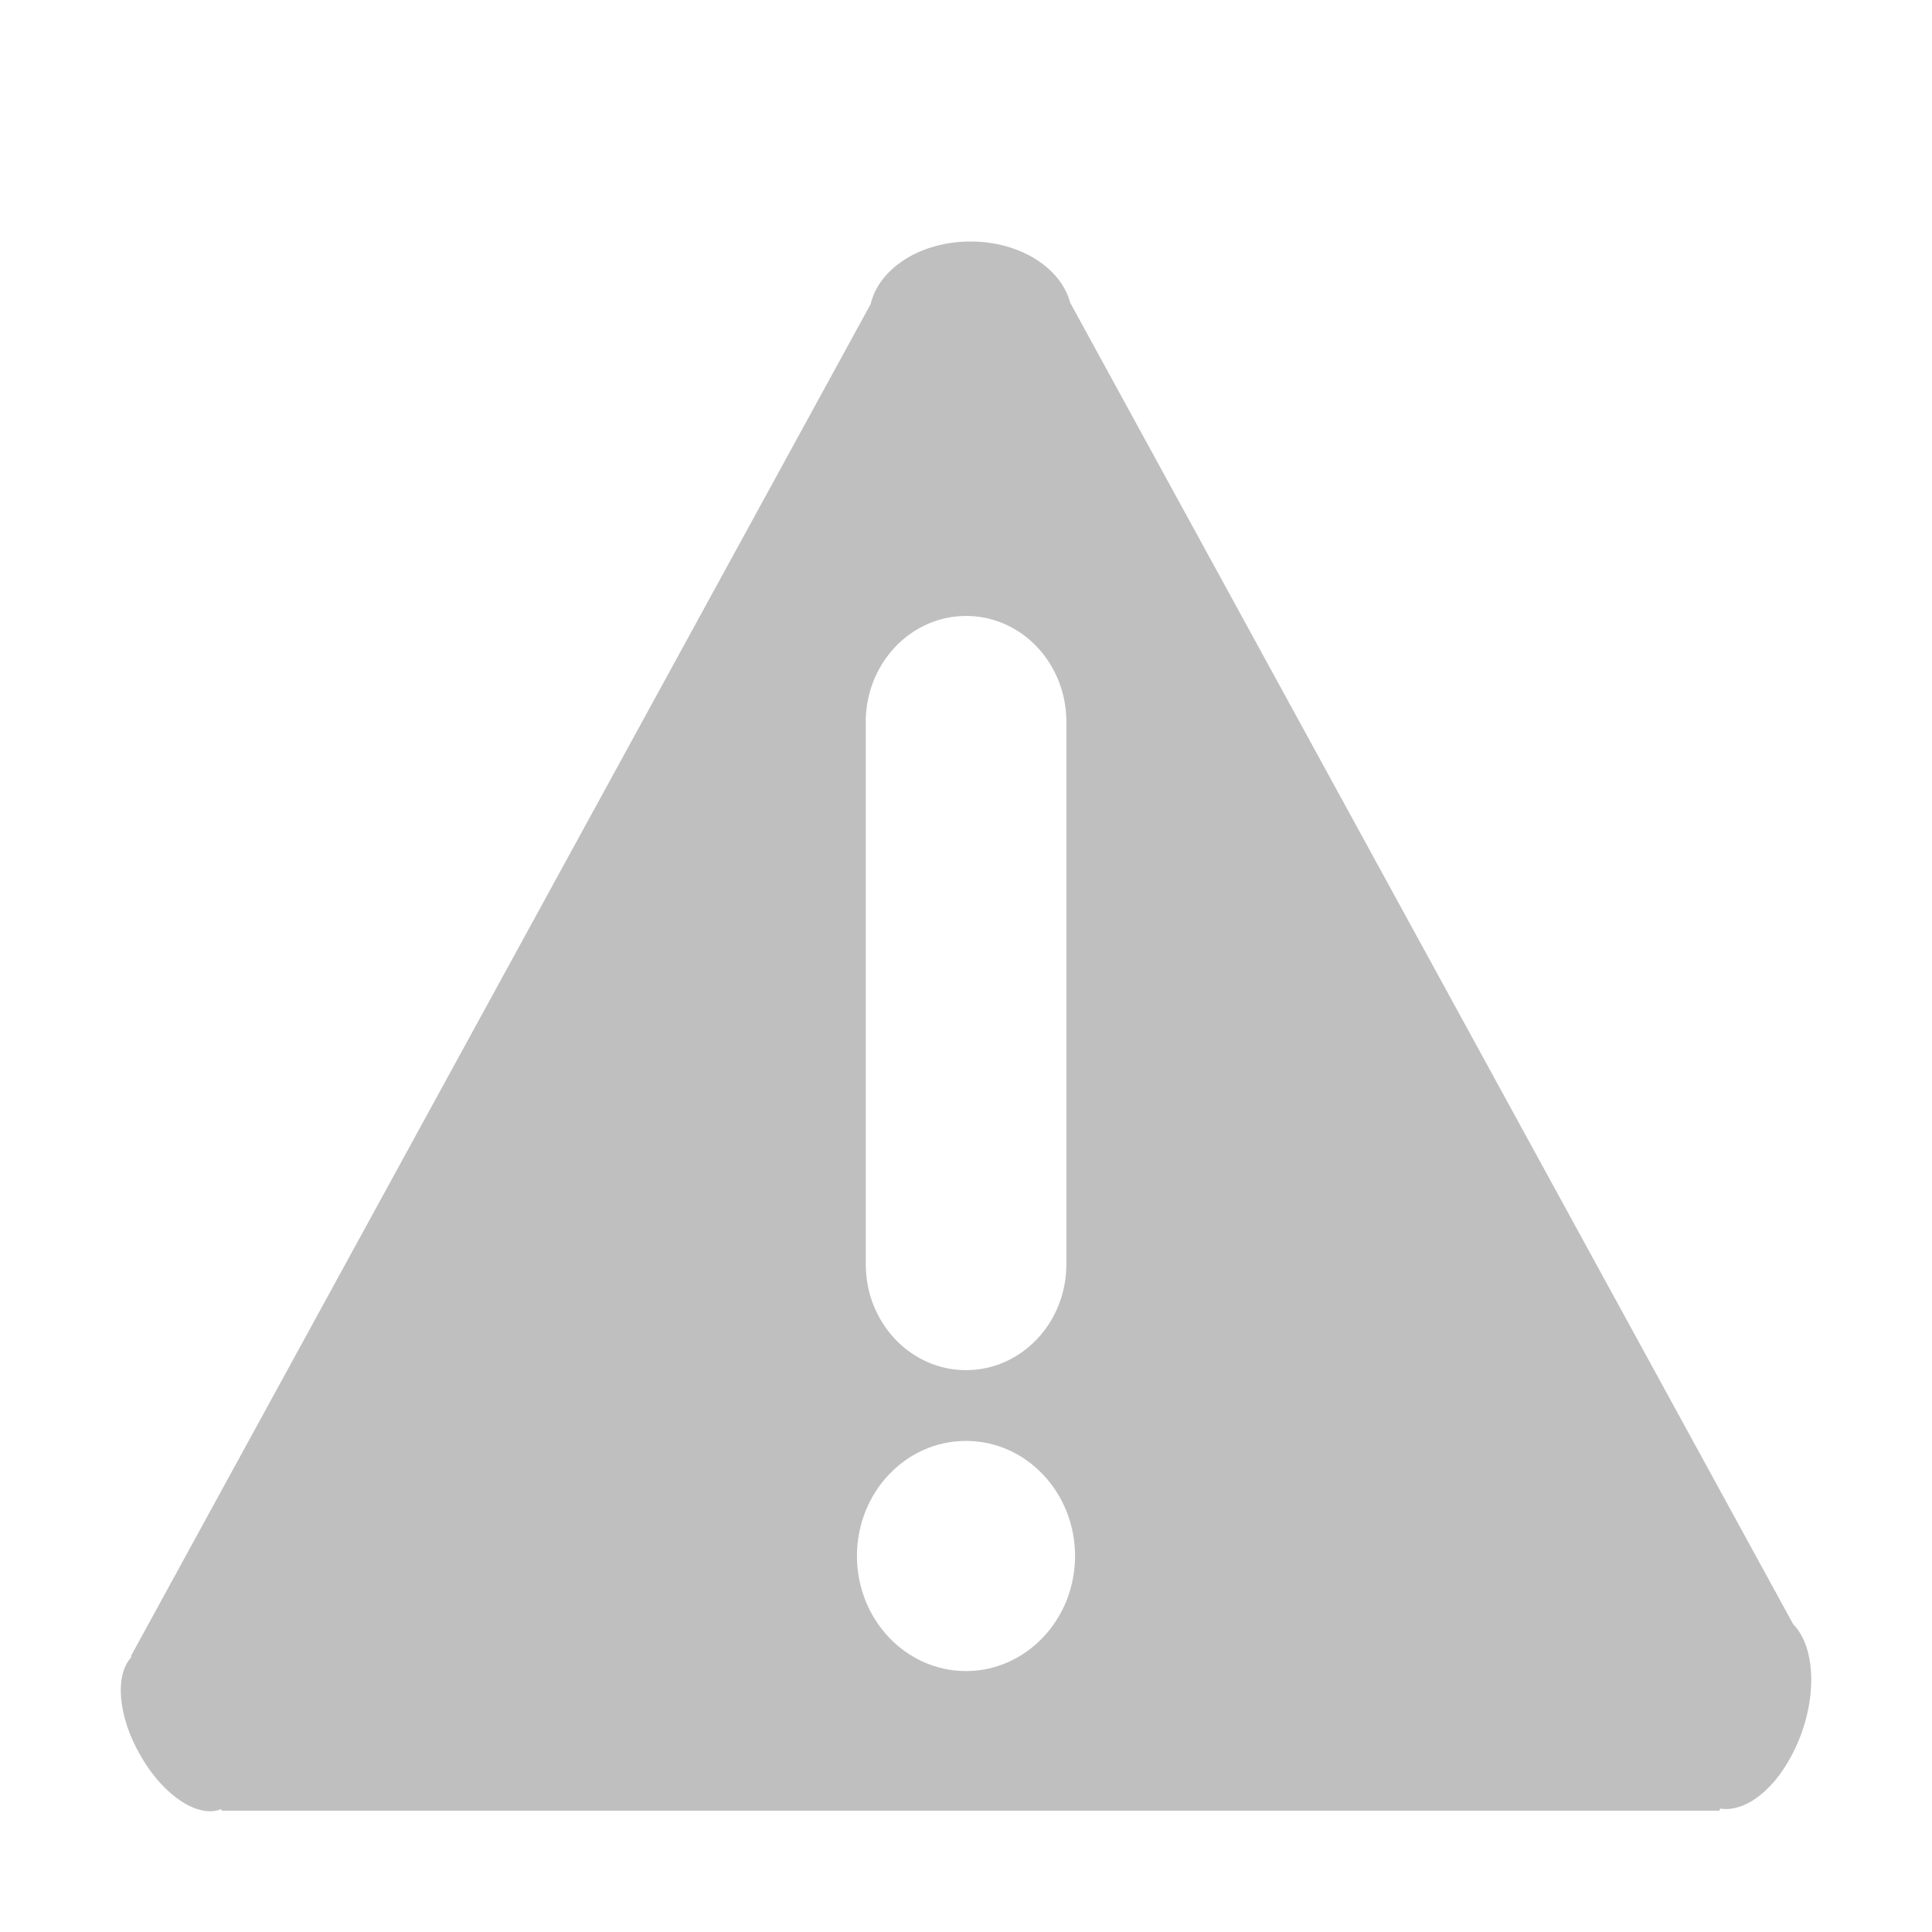 <?xml version="1.0" encoding="UTF-8"?>
<svg width="16px" height="16px" viewBox="0 0 16 16" version="1.1" xmlns="http://www.w3.org/2000/svg" xmlns:xlink="http://www.w3.org/1999/xlink">
    <title>fault-management-app</title>
    <g id="fault-management-app" stroke="none" stroke-width="1" fill="none" fill-rule="evenodd">
        <g id="故障1" transform="translate(1, 2)" fill="#BFBFBF">
            <path d="M13.851,11.452 L7.865,0.511 L7.864,0.511 C7.789,0.219 7.448,0 7.038,0 C6.622,0 6.28,0.222 6.21,0.519 L0.083,11.717 L0.089,11.723 C-0.052,11.871 -0.024,12.219 0.166,12.543 C0.356,12.875 0.644,13.059 0.83,12.983 L0.838,12.995 L13.238,12.995 L13.247,12.978 C13.454,13.011 13.708,12.82 13.868,12.477 C14.053,12.084 14.04,11.643 13.851,11.452 Z M6.17,3.951 C6.185,3.477 6.552,3.101 7.001,3.101 C7.45,3.101 7.817,3.477 7.831,3.951 L7.831,8.471 C7.831,8.955 7.459,9.347 7,9.347 C6.542,9.347 6.17,8.955 6.17,8.471 L6.17,3.951 L6.17,3.951 Z M7,11.839 C6.501,11.839 6.097,11.412 6.097,10.886 C6.097,10.359 6.501,9.933 7,9.933 C7.498,9.933 7.903,10.359 7.903,10.886 C7.903,11.412 7.498,11.839 7,11.839 Z" id="形状"></path>
        </g>
    </g>
</svg>